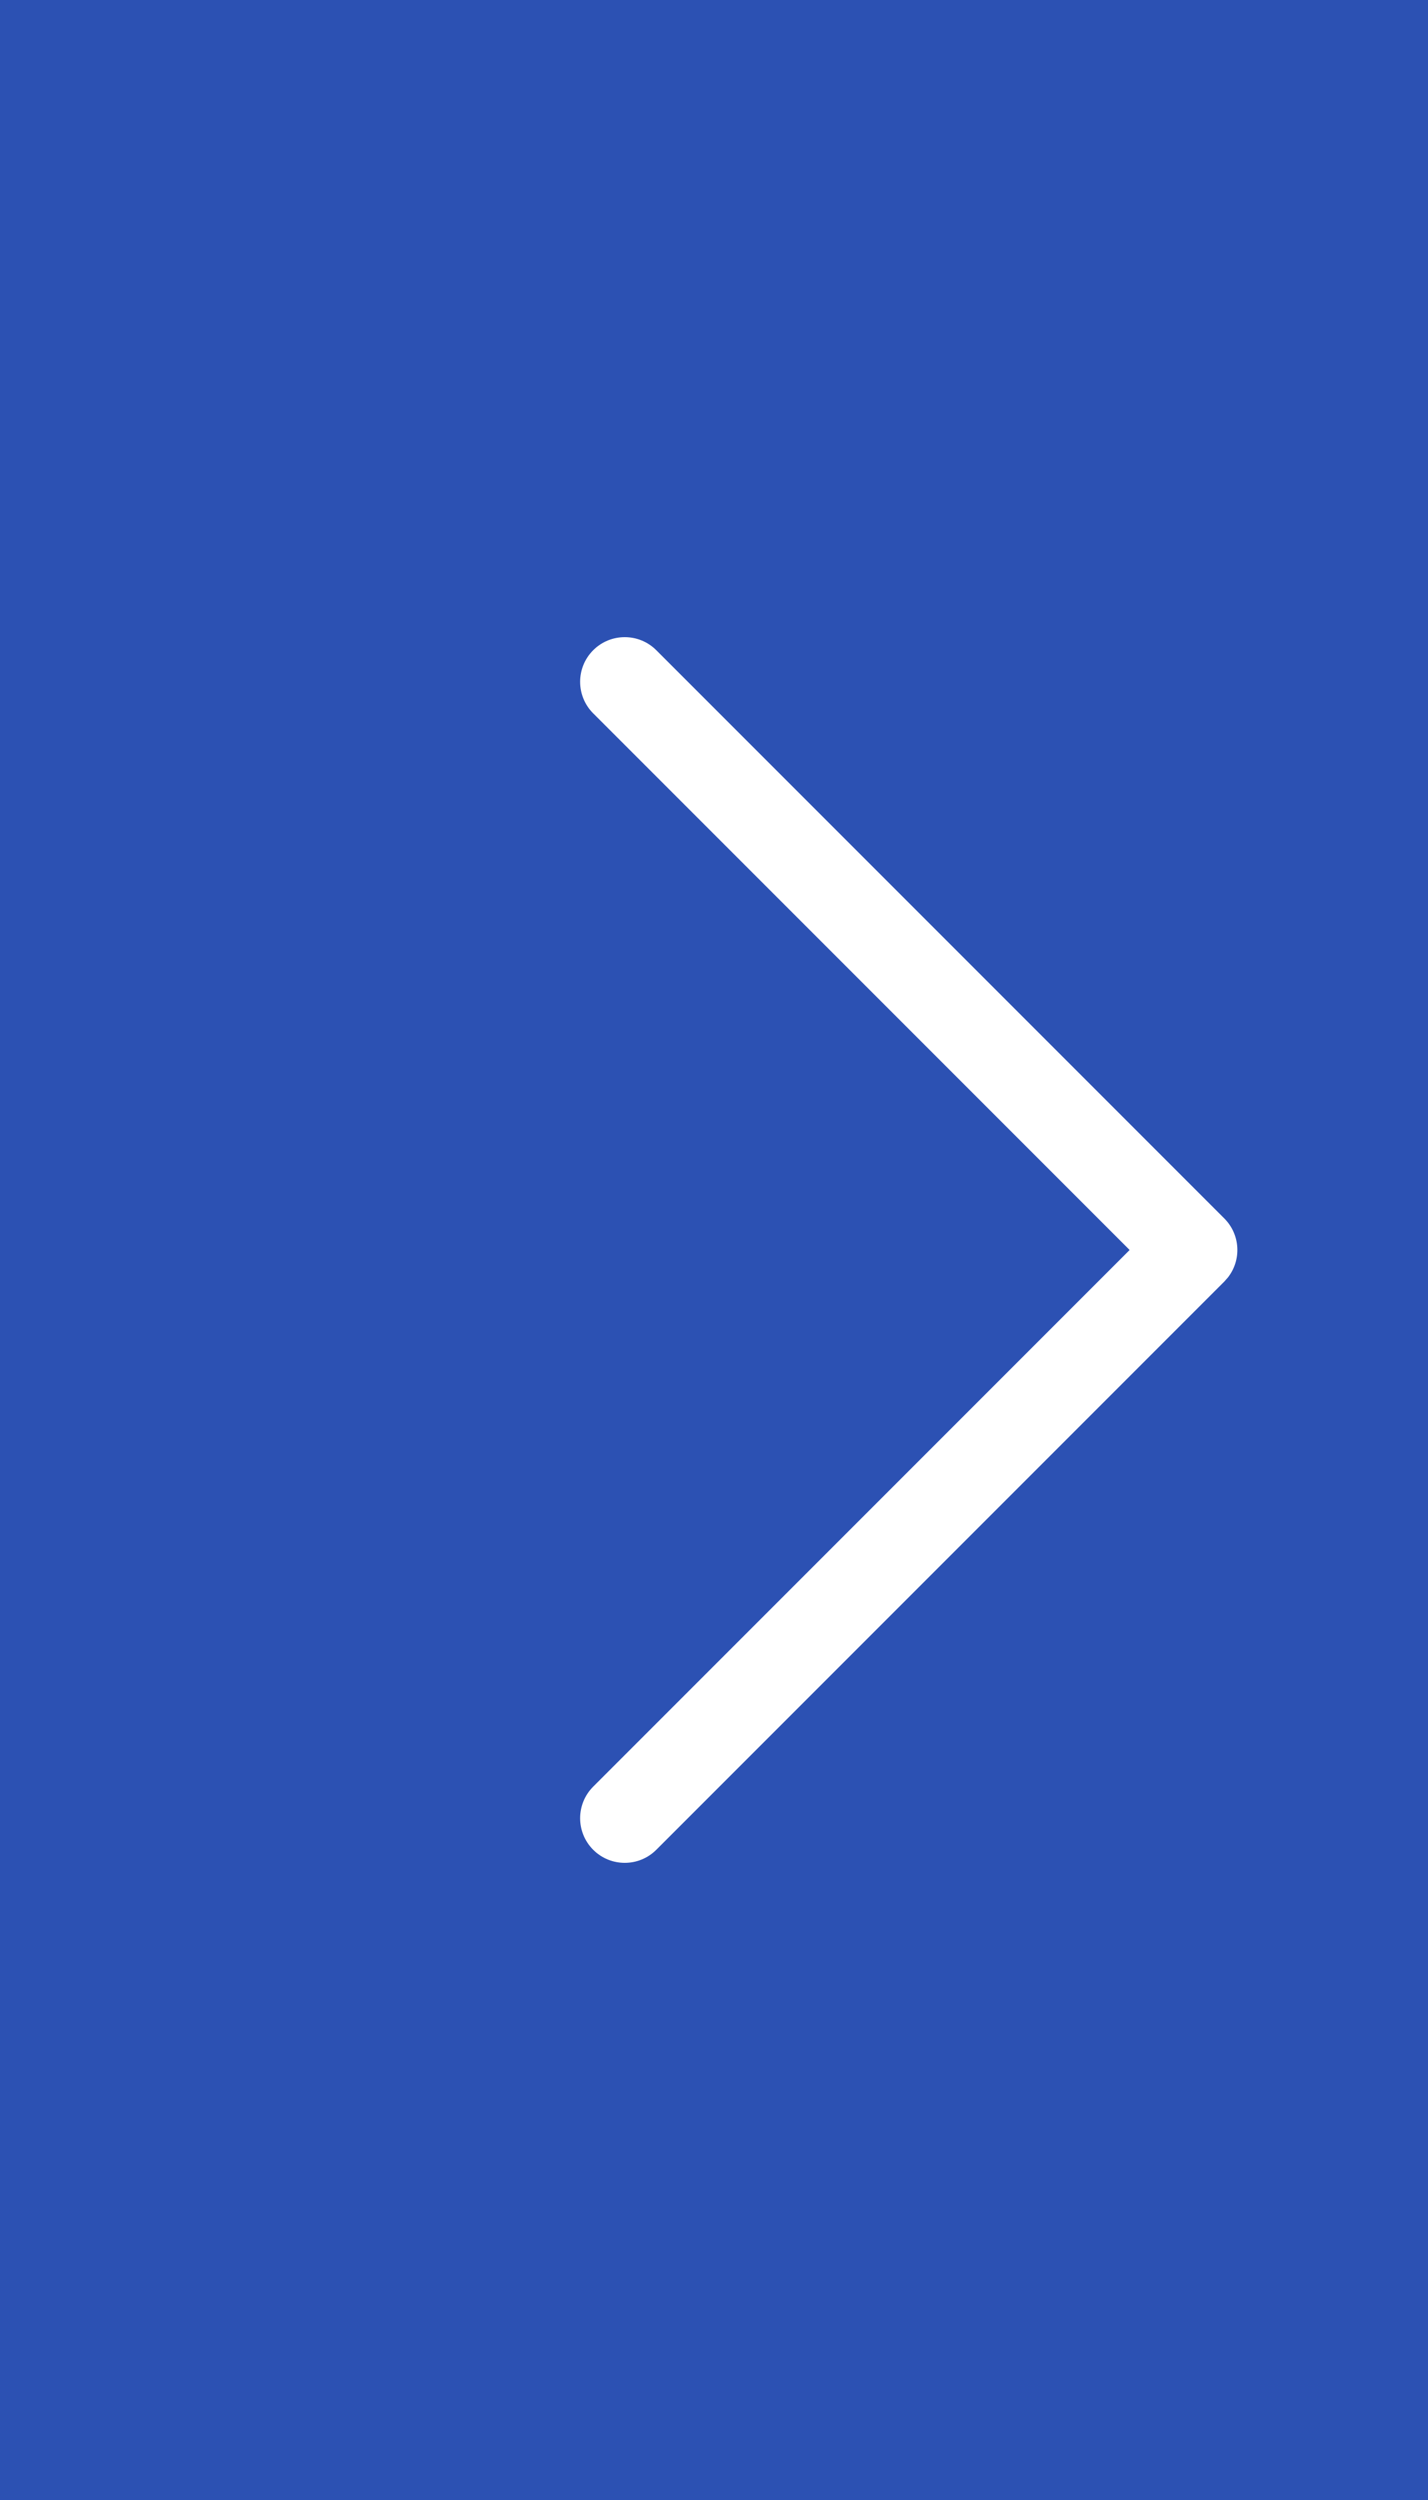 <?xml version="1.0" encoding="UTF-8"?>
<svg width="32px" height="56px" viewBox="0 0 32 56" version="1.1" xmlns="http://www.w3.org/2000/svg" xmlns:xlink="http://www.w3.org/1999/xlink">
    <title>向右收起</title>
    <g id="向右收起" stroke="none" stroke-width="1" fill="none" fill-rule="evenodd">
        <g id="编组-41备份-2">
            <rect id="矩形" fill="#2C51B3" x="0" y="0" width="32" height="56"></rect>
            <g id="形状结合" transform="translate(0, 12)" fill="#FFFFFF">
                <path d="M5,26 C4.448,26 4,25.552 4,25 C4,24.448 4.448,24 5,24 L22,24 L22,7 C22,6.448 22.448,6 23,6 C23.552,6 24,6.448 24,7 L24,25 L24,25 C24,25.513 23.614,25.936 23.117,25.993 L23,26 L23,26 L5,26 Z" transform="translate(14, 16) rotate(-45) translate(-14, -16) "></path>
            </g>
        </g>
    </g>
</svg>